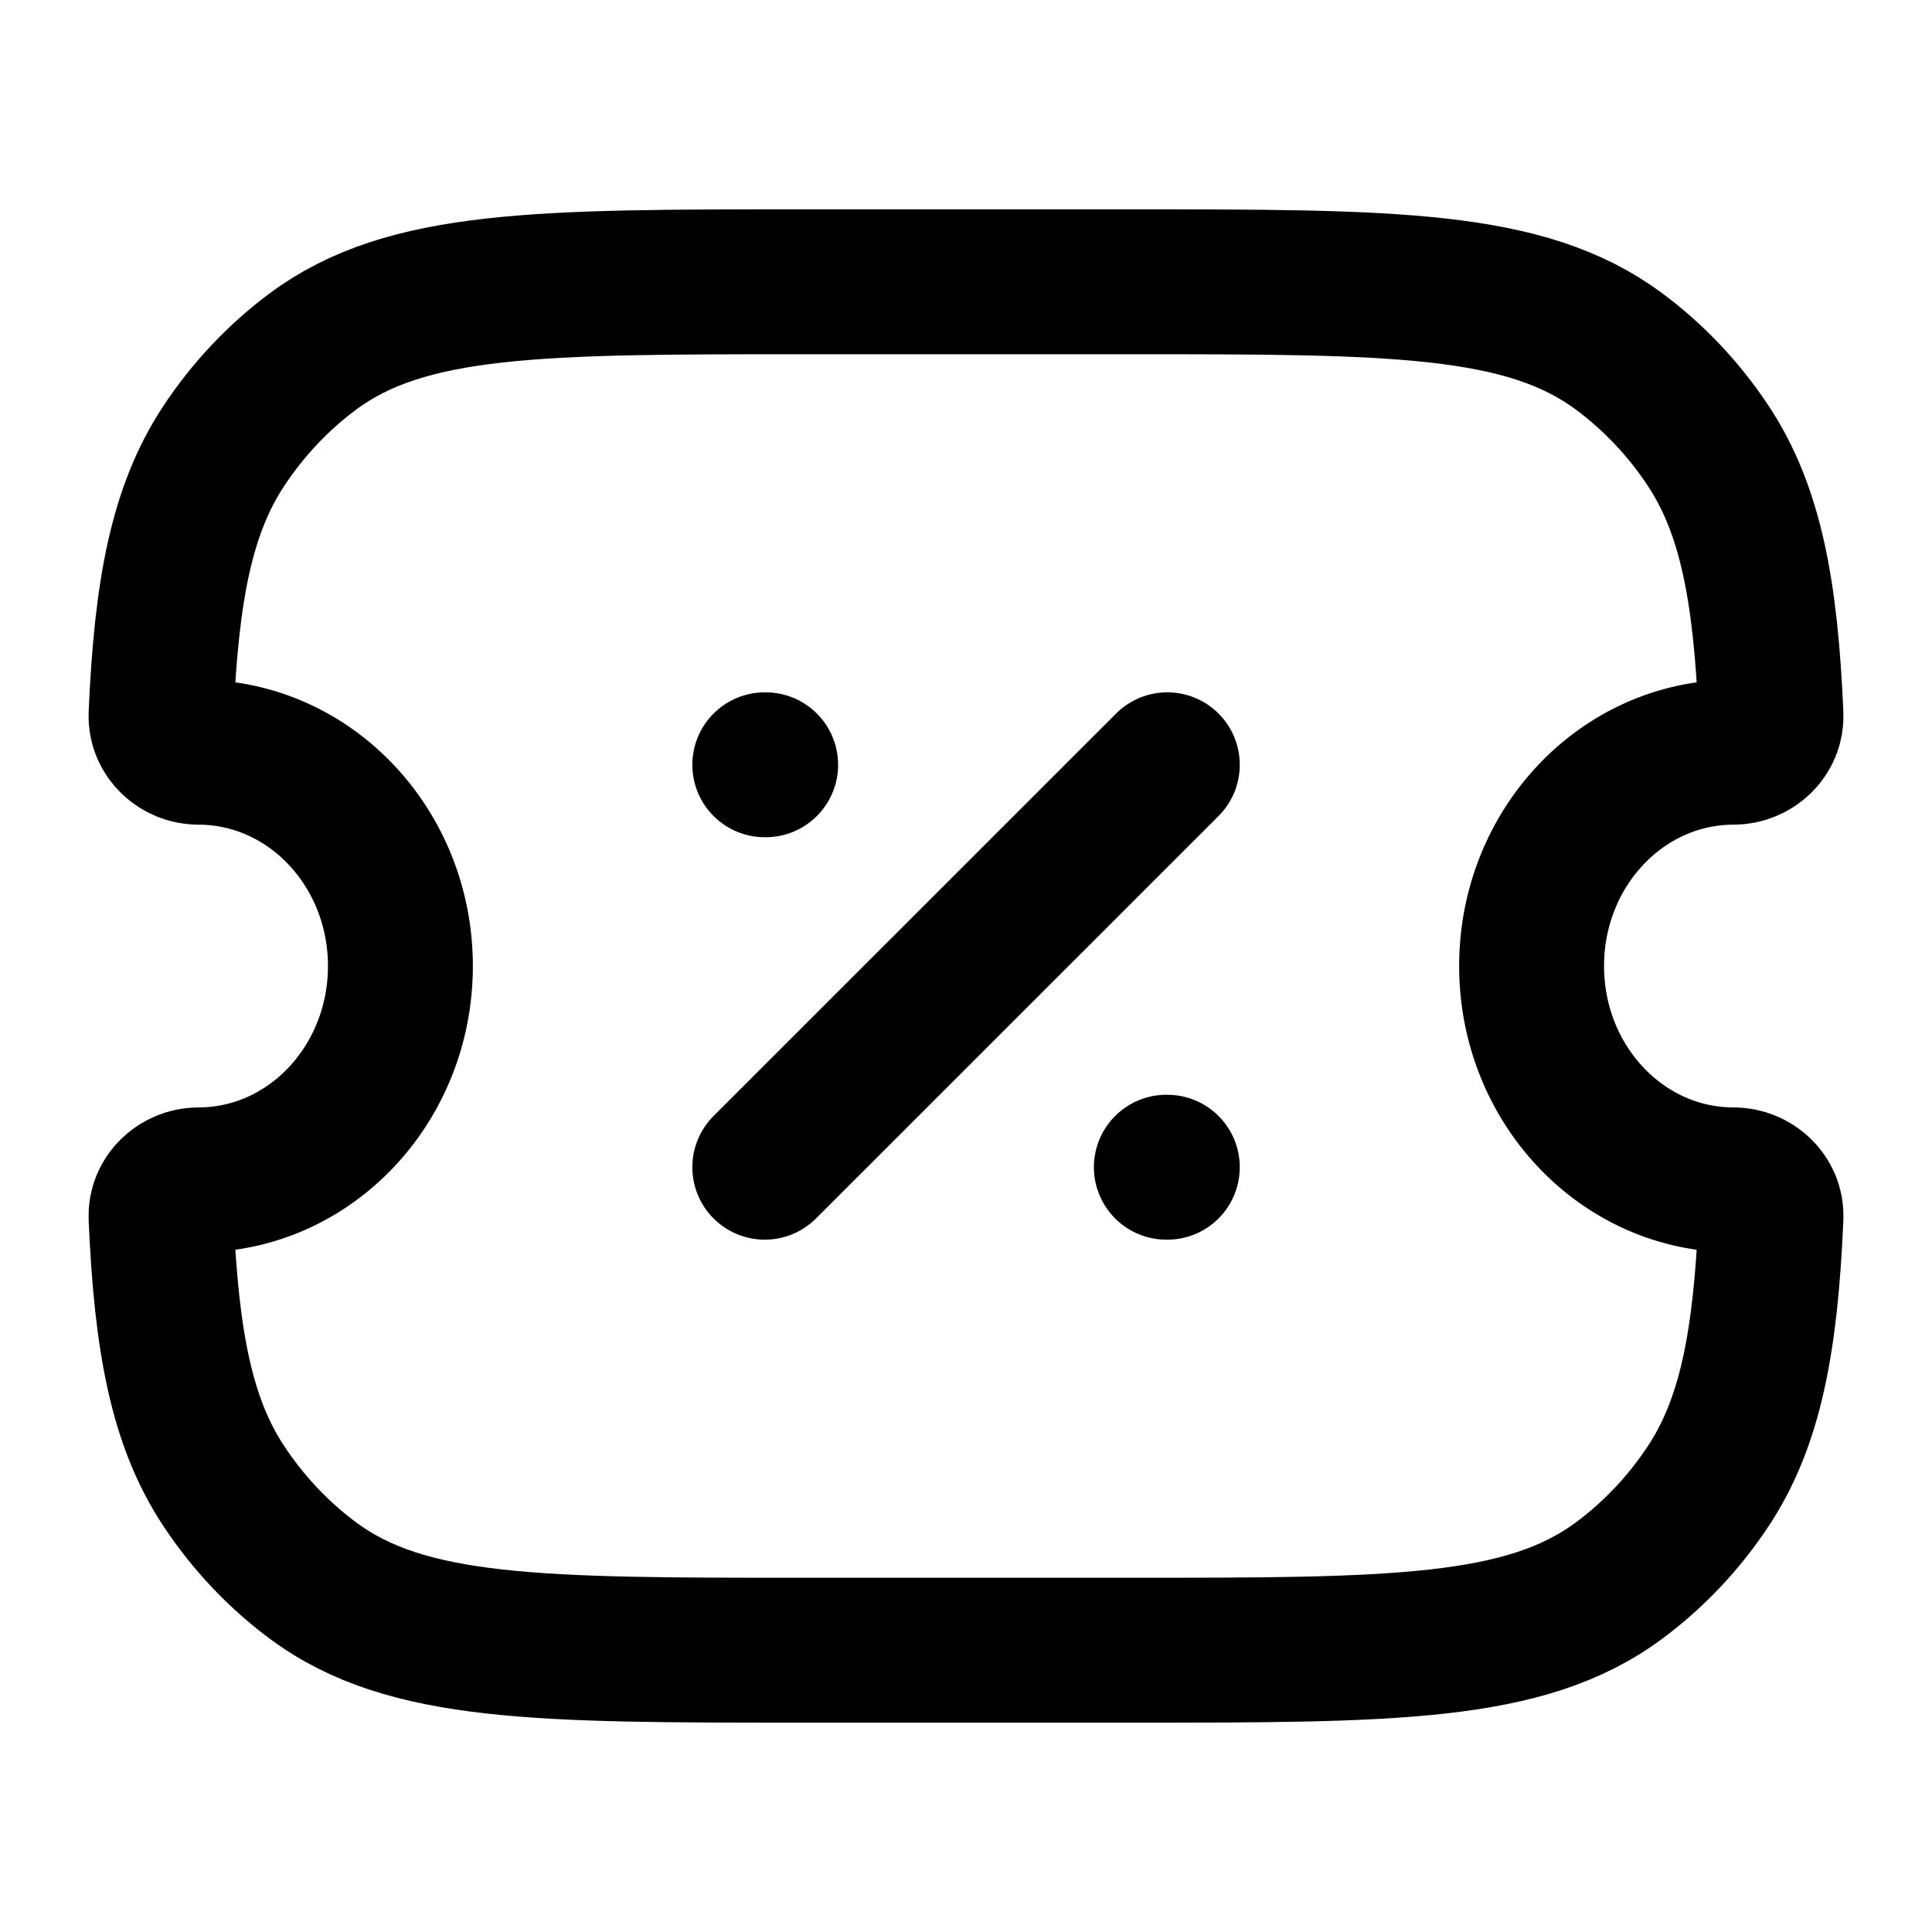 <svg width="20" height="20" viewBox="0 0 20 20" fill="none" xmlns="http://www.w3.org/2000/svg">
<path d="M2.054 7.787C1.847 7.787 1.658 7.619 1.667 7.399C1.723 6.114 1.879 5.278 2.317 4.616C2.569 4.235 2.882 3.904 3.241 3.637C4.213 2.917 5.585 2.917 8.328 2.917H11.673C14.416 2.917 15.787 2.917 16.759 3.637C17.119 3.904 17.432 4.235 17.684 4.616C18.121 5.277 18.278 6.114 18.333 7.399C18.343 7.618 18.154 7.787 17.946 7.787C16.791 7.787 15.855 8.778 15.855 10C15.855 11.223 16.791 12.214 17.946 12.214C18.154 12.214 18.343 12.382 18.333 12.601C18.278 13.886 18.121 14.723 17.684 15.384C17.432 15.765 17.119 16.096 16.759 16.363C15.787 17.083 14.416 17.083 11.673 17.083H8.328C5.585 17.083 4.213 17.083 3.241 16.363C2.882 16.096 2.569 15.765 2.317 15.384C1.879 14.723 1.723 13.886 1.667 12.601C1.658 12.382 1.847 12.214 2.054 12.214C3.209 12.214 4.145 11.223 4.145 10C4.145 8.778 3.209 7.787 2.054 7.787Z" stroke="black" stroke-width="1.5" stroke-linejoin="round"/>
<path d="M7.917 12.083L12.084 7.917" stroke="black" stroke-width="1.5" stroke-linecap="round" stroke-linejoin="round"/>
<path d="M7.917 7.917H7.926M12.074 12.083H12.084" stroke="black" stroke-width="1.5" stroke-linecap="round" stroke-linejoin="round"/>
</svg>
